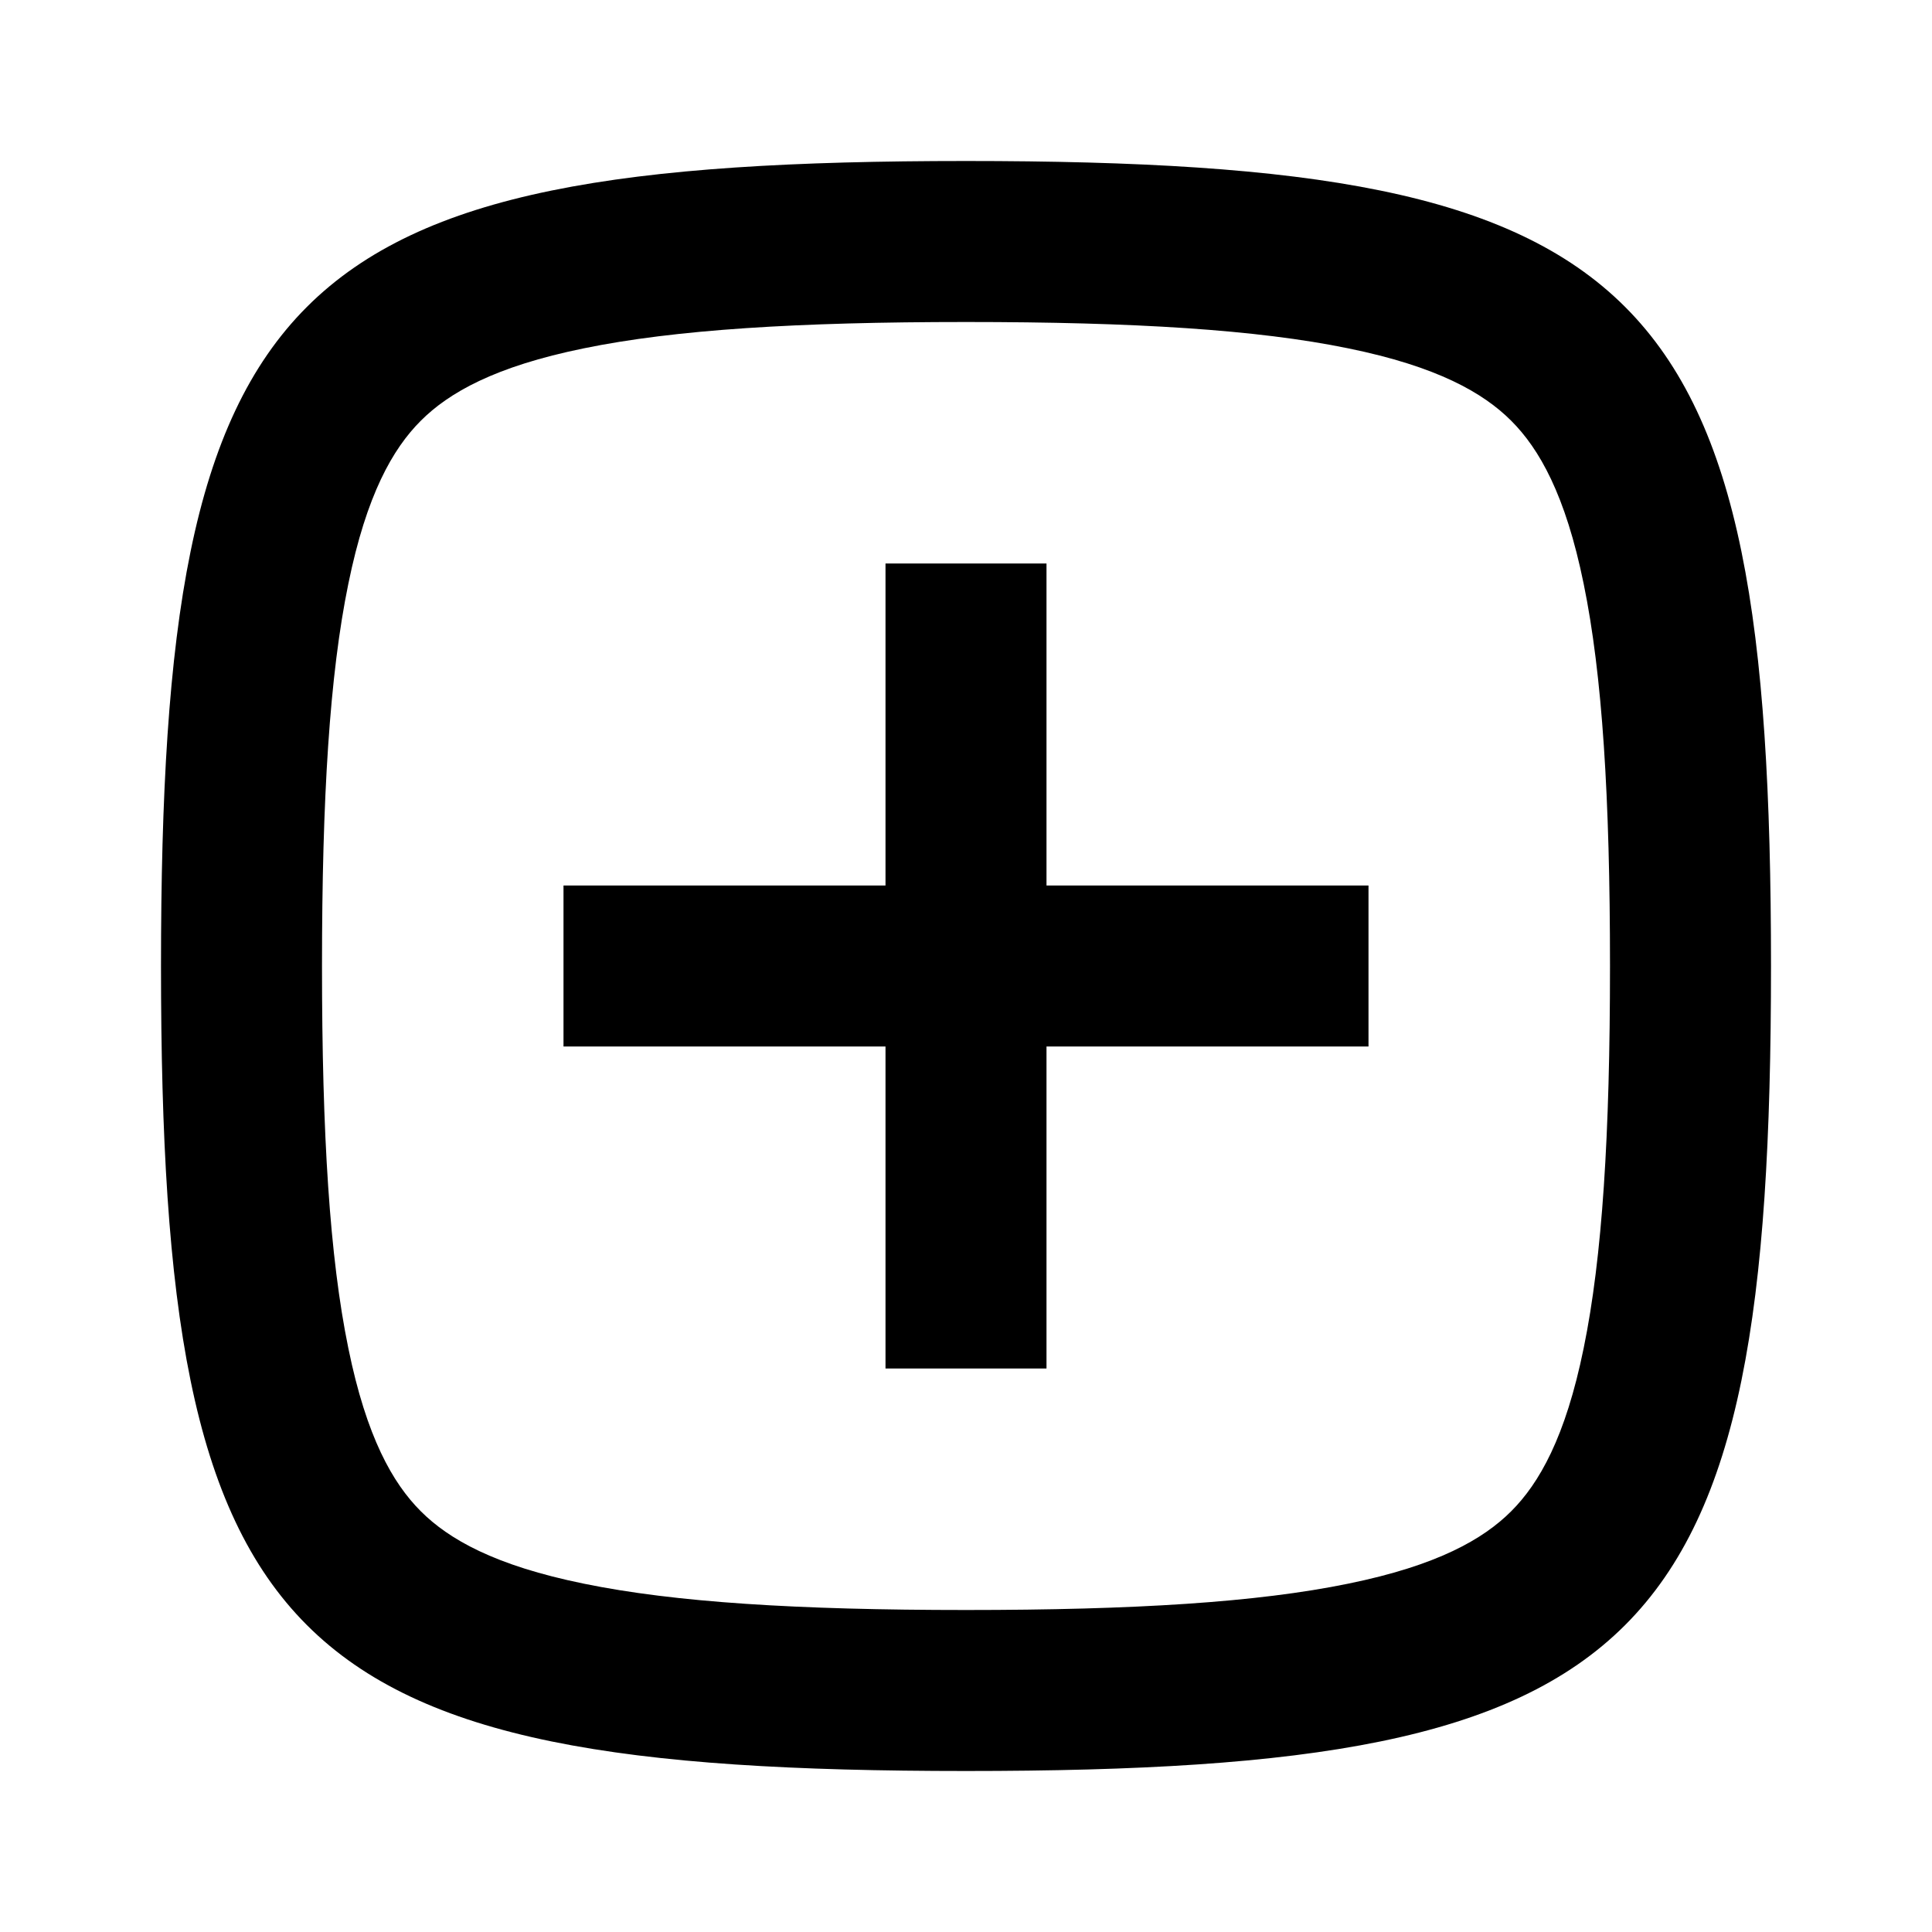 <svg width="24" height="24" viewBox="0 0 24 24" fill="none" xmlns="http://www.w3.org/2000/svg">
<path d="M11 13H7V11H11V7H13V11H17V13H13V17H11V13Z" fill="black"/>
<path fill-rule="evenodd" clip-rule="evenodd" d="M2 12C2 3.5 3.5 2 12 2C20.5 2 22 3.5 22 12C22 20.5 20.5 22 12 22C3.5 22 2 20.5 2 12ZM4.327 7.253C4.095 8.383 4 9.905 4 12C4 14.095 4.095 15.617 4.327 16.747C4.553 17.856 4.88 18.426 5.227 18.773C5.574 19.12 6.144 19.447 7.253 19.673C8.383 19.905 9.905 20 12 20C14.095 20 15.617 19.905 16.747 19.673C17.856 19.447 18.426 19.12 18.773 18.773C19.12 18.426 19.447 17.856 19.673 16.747C19.905 15.617 20 14.095 20 12C20 9.905 19.905 8.383 19.673 7.253C19.447 6.144 19.12 5.574 18.773 5.227C18.426 4.88 17.856 4.553 16.747 4.327C15.617 4.095 14.095 4 12 4C9.905 4 8.383 4.095 7.253 4.327C6.144 4.553 5.574 4.88 5.227 5.227C4.88 5.574 4.553 6.144 4.327 7.253Z" fill="black"/>
</svg>
